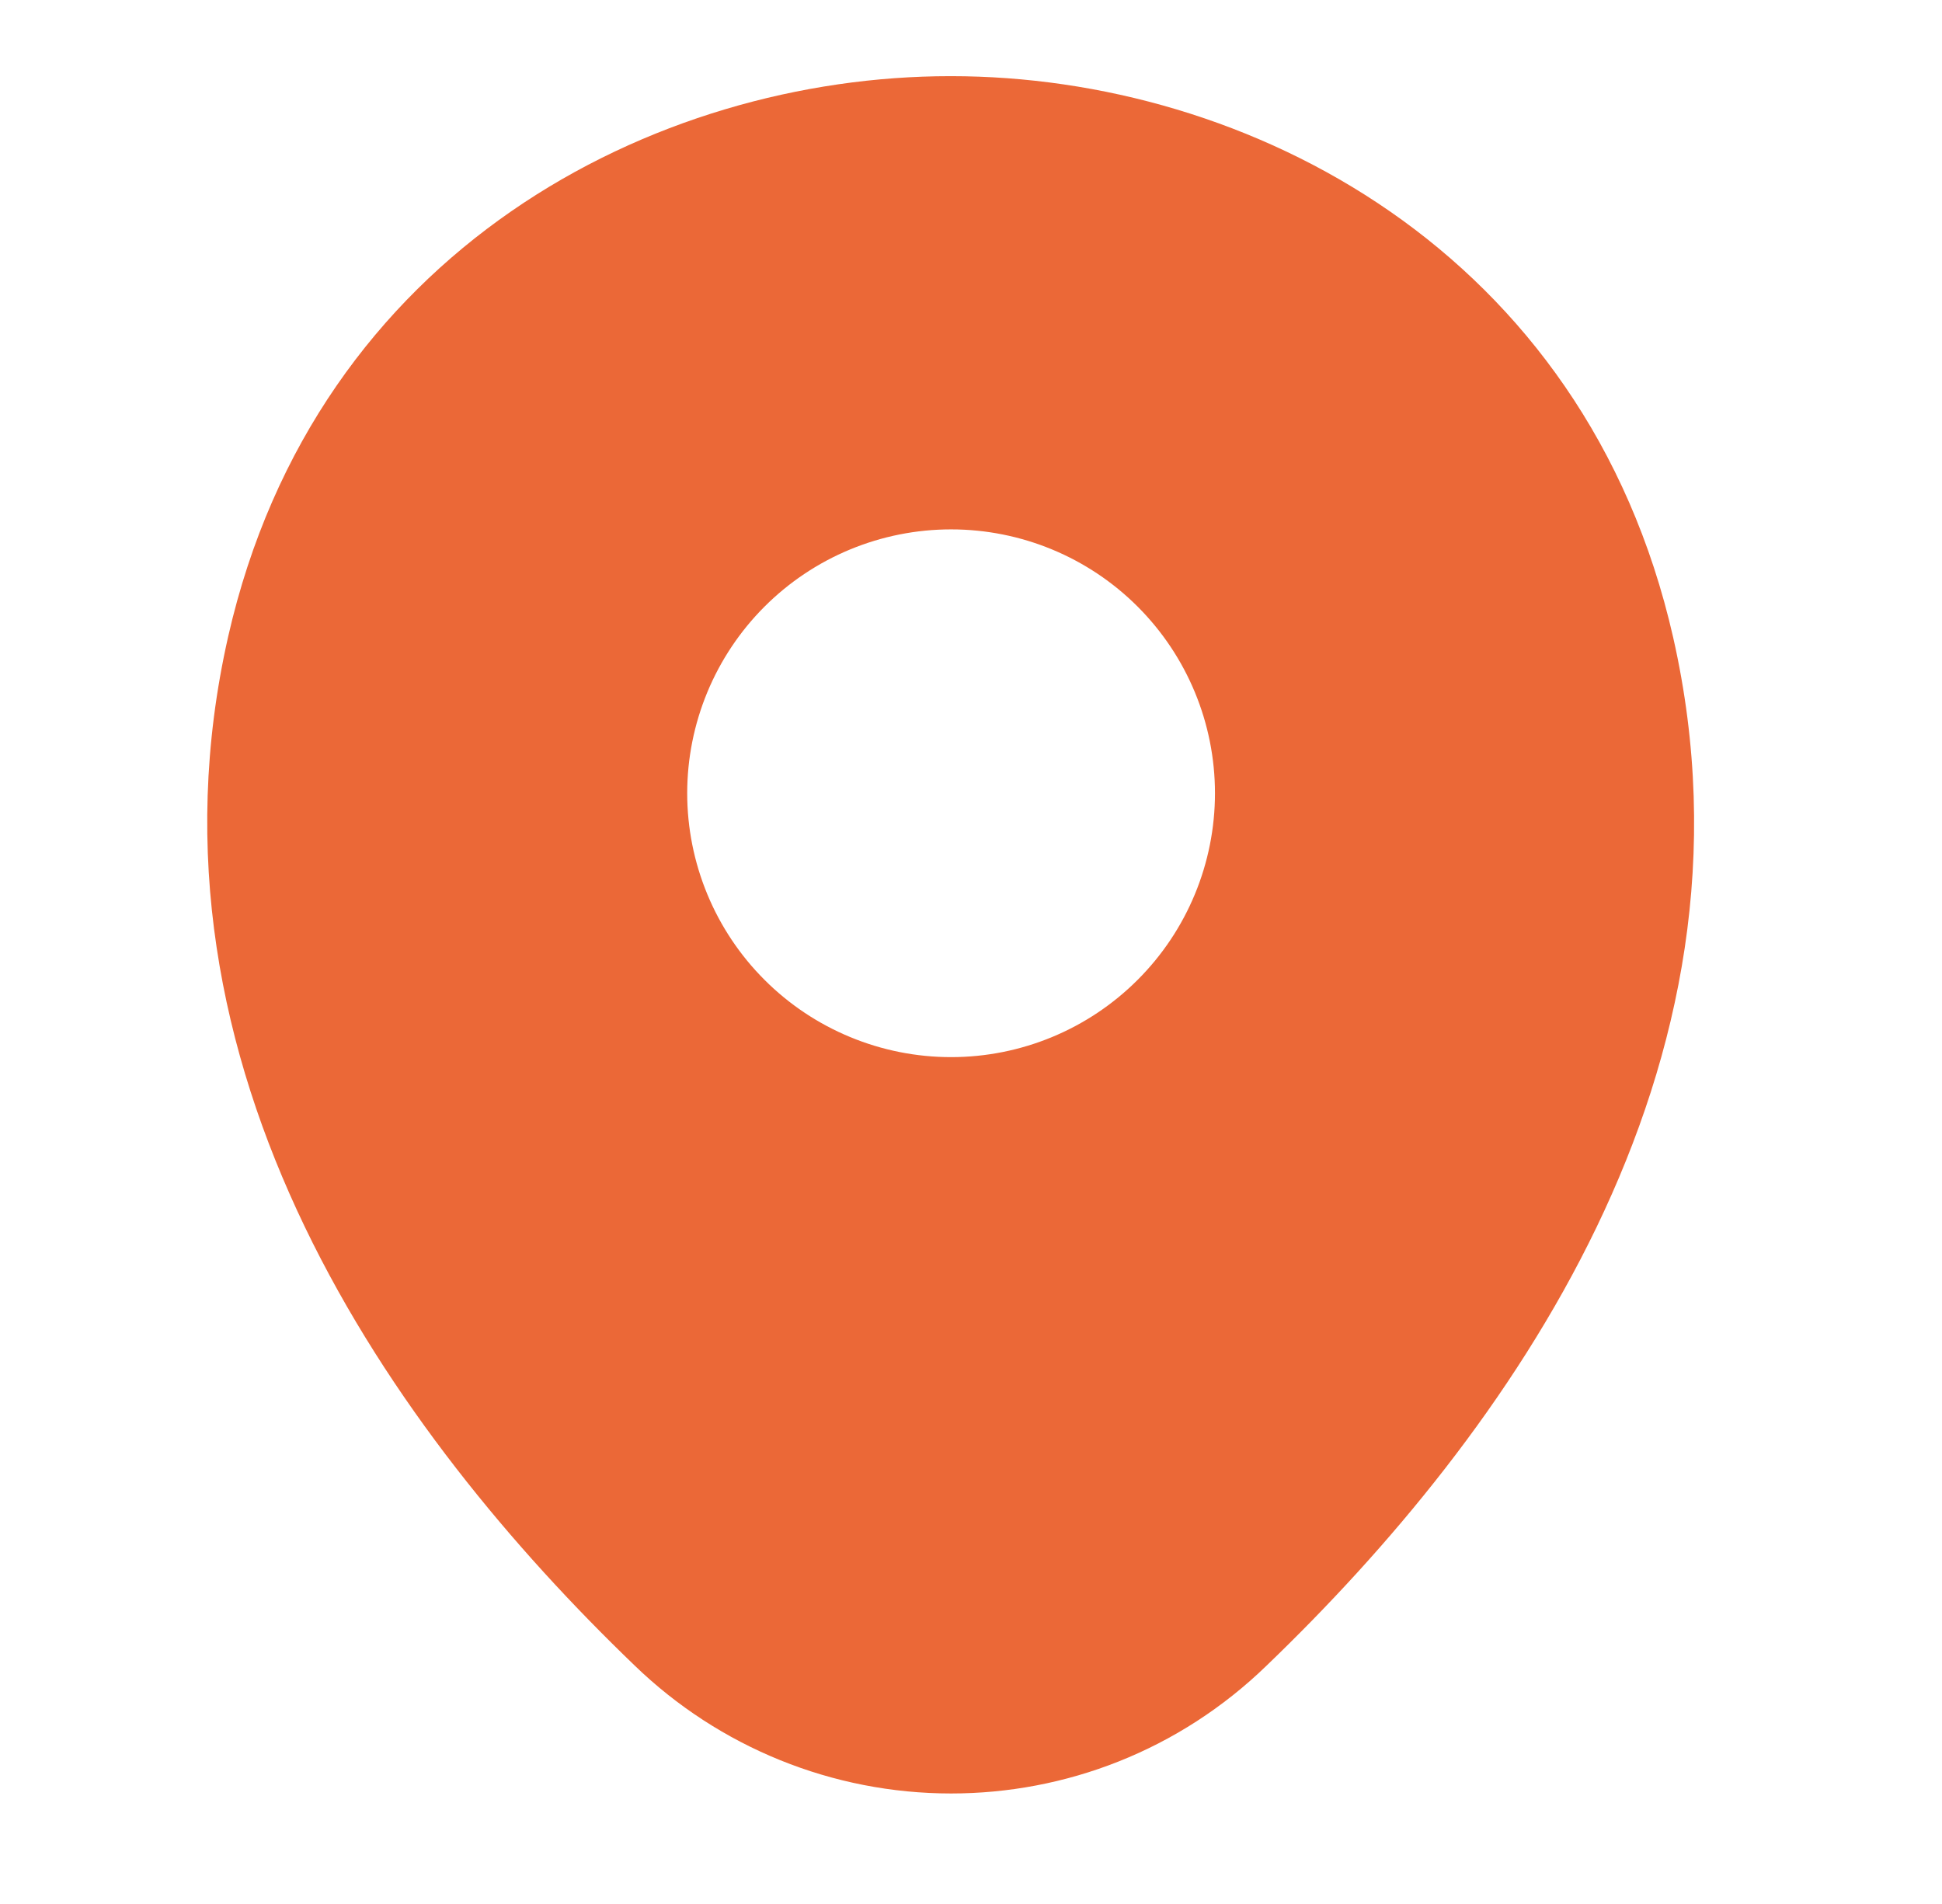 <svg width="51" height="50" viewBox="0 0 51 50" fill="none" xmlns="http://www.w3.org/2000/svg">
<path d="M43.94 16.739C41.63 6.576 32.765 2 24.977 2H24.955C17.189 2 8.302 6.554 5.992 16.717C3.418 28.069 10.37 37.682 16.661 43.732C18.891 45.891 21.873 47.098 24.977 47.098C27.969 47.098 30.961 45.976 33.271 43.732C39.562 37.682 46.514 28.091 43.94 16.739ZM24.977 27.761C24.067 27.761 23.166 27.582 22.325 27.233C21.484 26.885 20.72 26.375 20.077 25.731C19.433 25.088 18.923 24.324 18.575 23.483C18.227 22.642 18.047 21.741 18.047 20.831C18.047 19.921 18.227 19.02 18.575 18.179C18.923 17.339 19.433 16.575 20.077 15.931C20.72 15.288 21.484 14.777 22.325 14.429C23.166 14.081 24.067 13.902 24.977 13.902C26.815 13.902 28.578 14.632 29.877 15.931C31.177 17.231 31.907 18.993 31.907 20.831C31.907 22.669 31.177 24.432 29.877 25.731C28.578 27.031 26.815 27.761 24.977 27.761Z" fill="#EB6837"/>
</svg>
